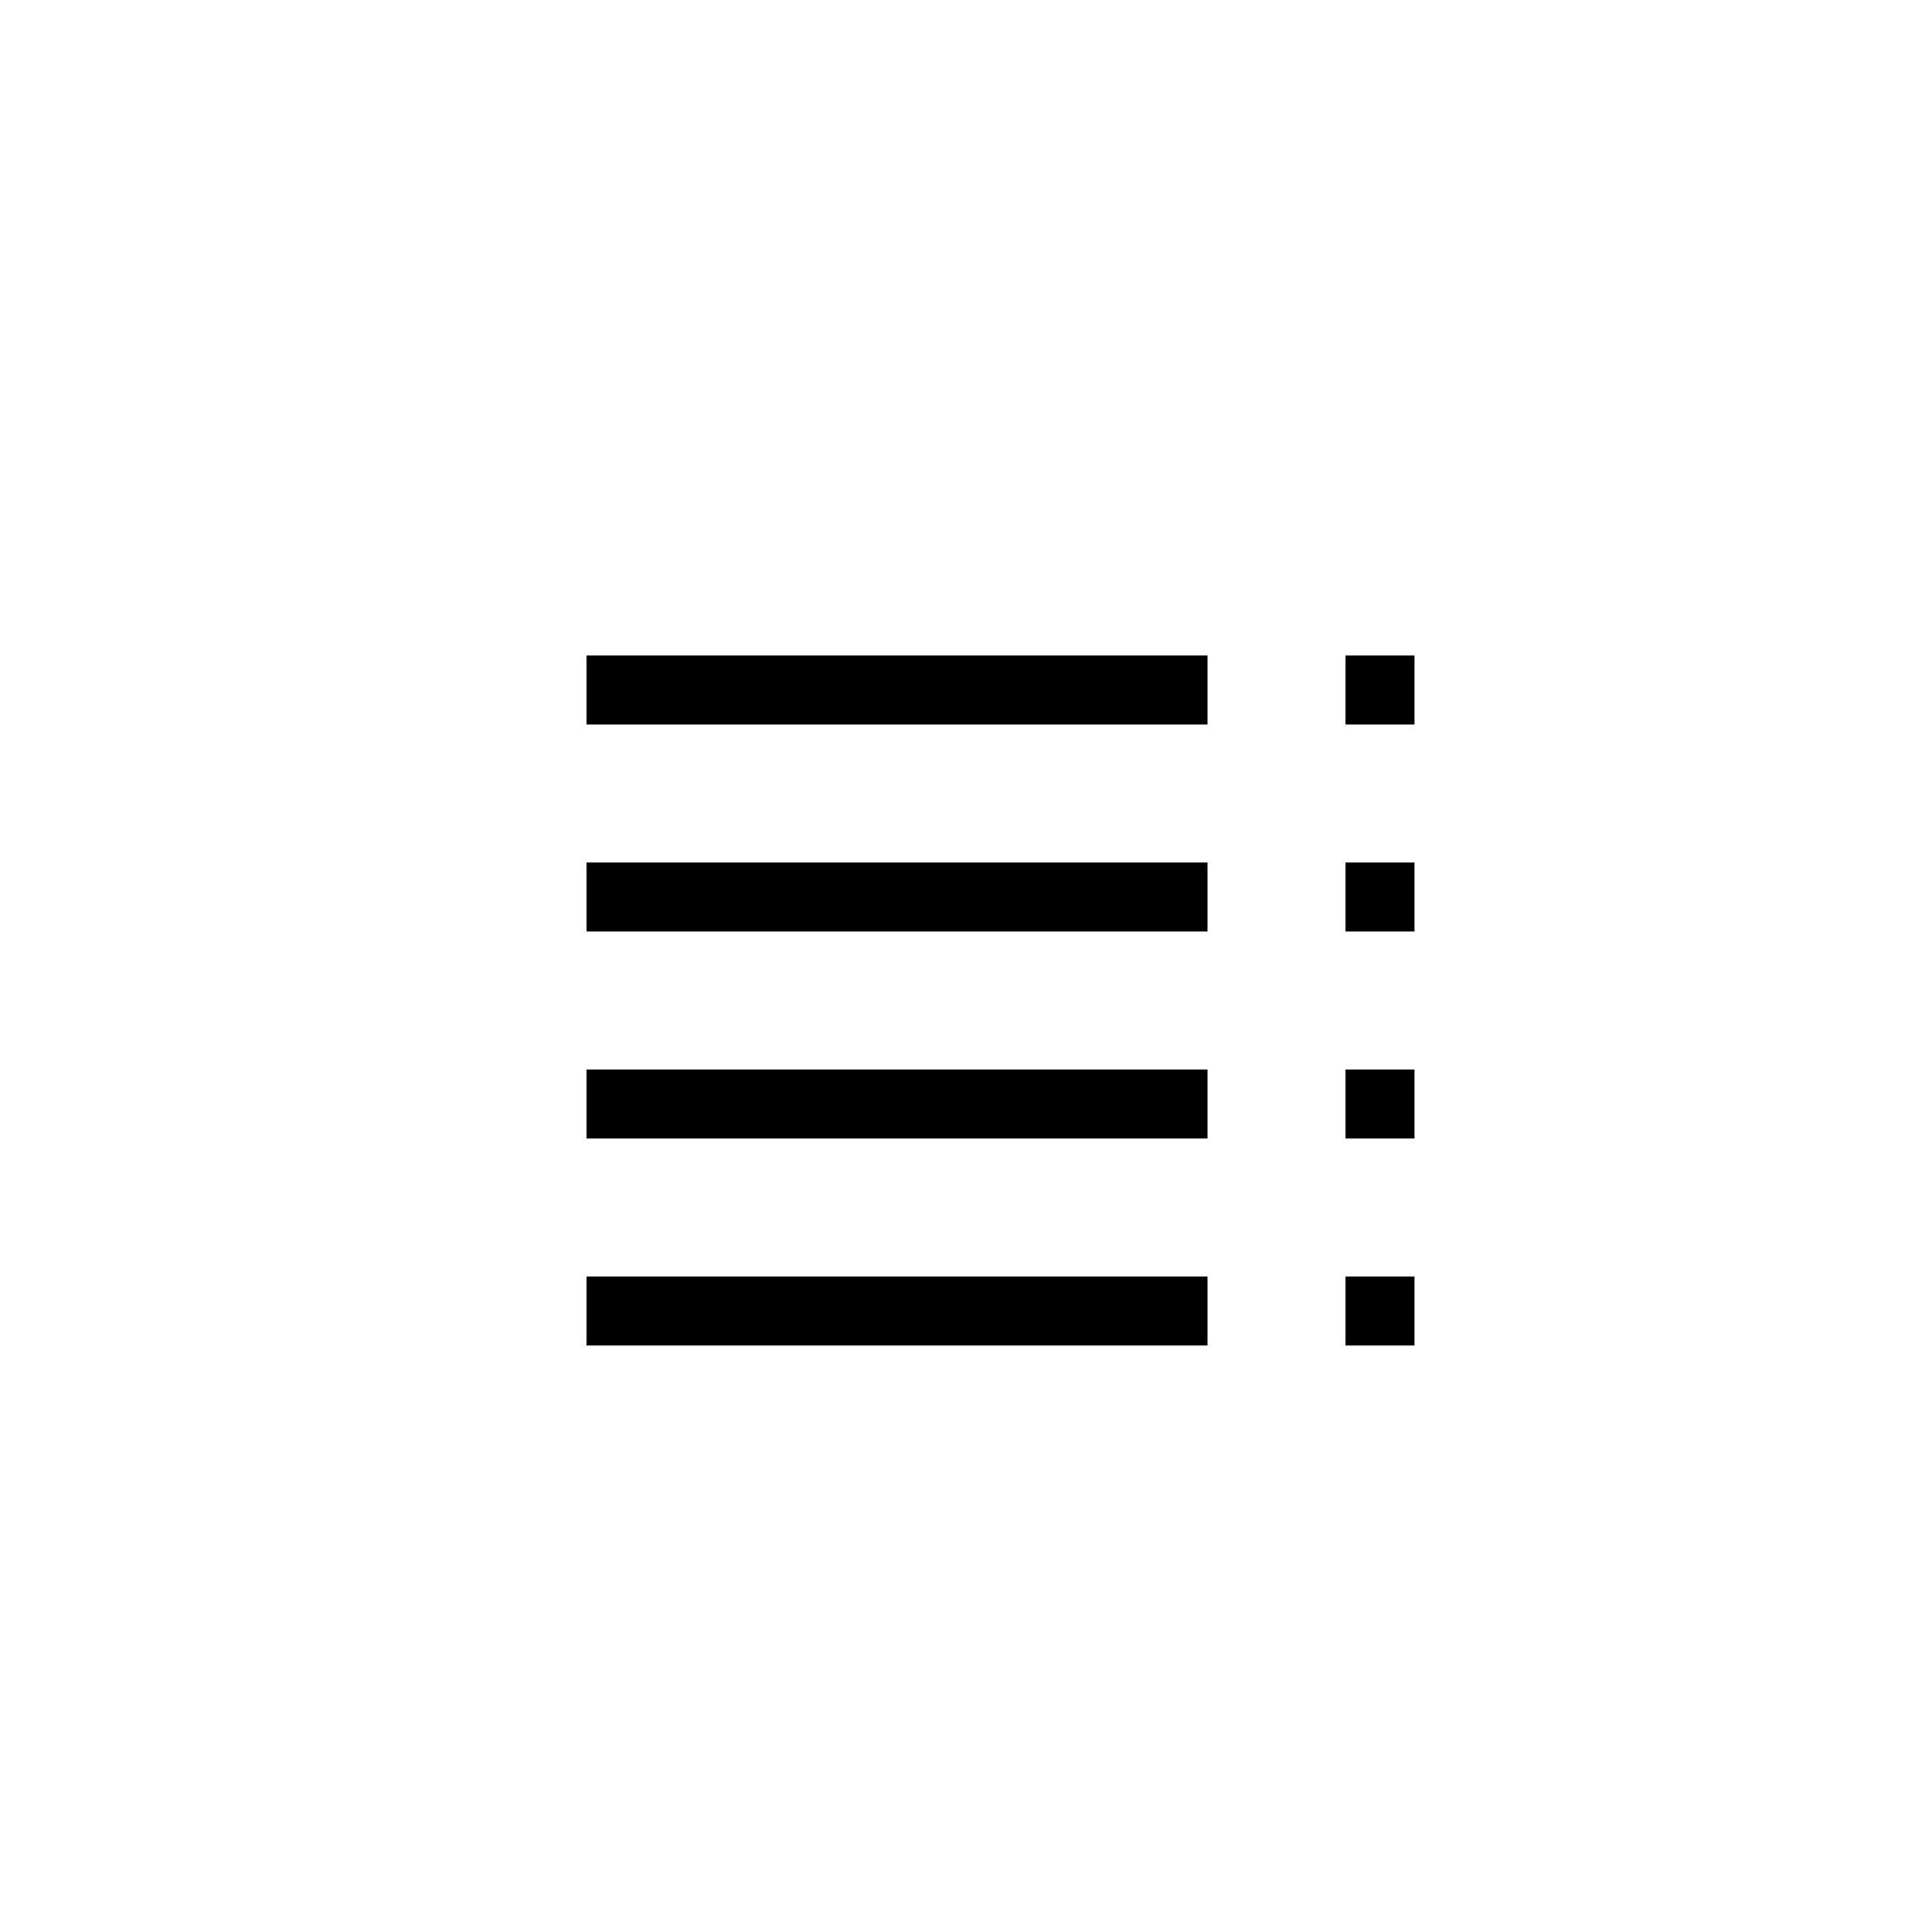 <svg xmlns="http://www.w3.org/2000/svg" xmlns:xlink="http://www.w3.org/1999/xlink" viewBox="-13 -13 56 56"><path d="M4 6h18v2H4z" fill="currentColor"></path><path d="M4 12h18v2H4z" fill="currentColor"></path><path d="M4 18h18v2H4z" fill="currentColor"></path><path d="M4 24h18v2H4z" fill="currentColor"></path><path d="M26 6h2v2h-2z" fill="currentColor"></path><path d="M26 12h2v2h-2z" fill="currentColor"></path><path d="M26 18h2v2h-2z" fill="currentColor"></path><path d="M26 24h2v2h-2z" fill="currentColor"></path></svg>